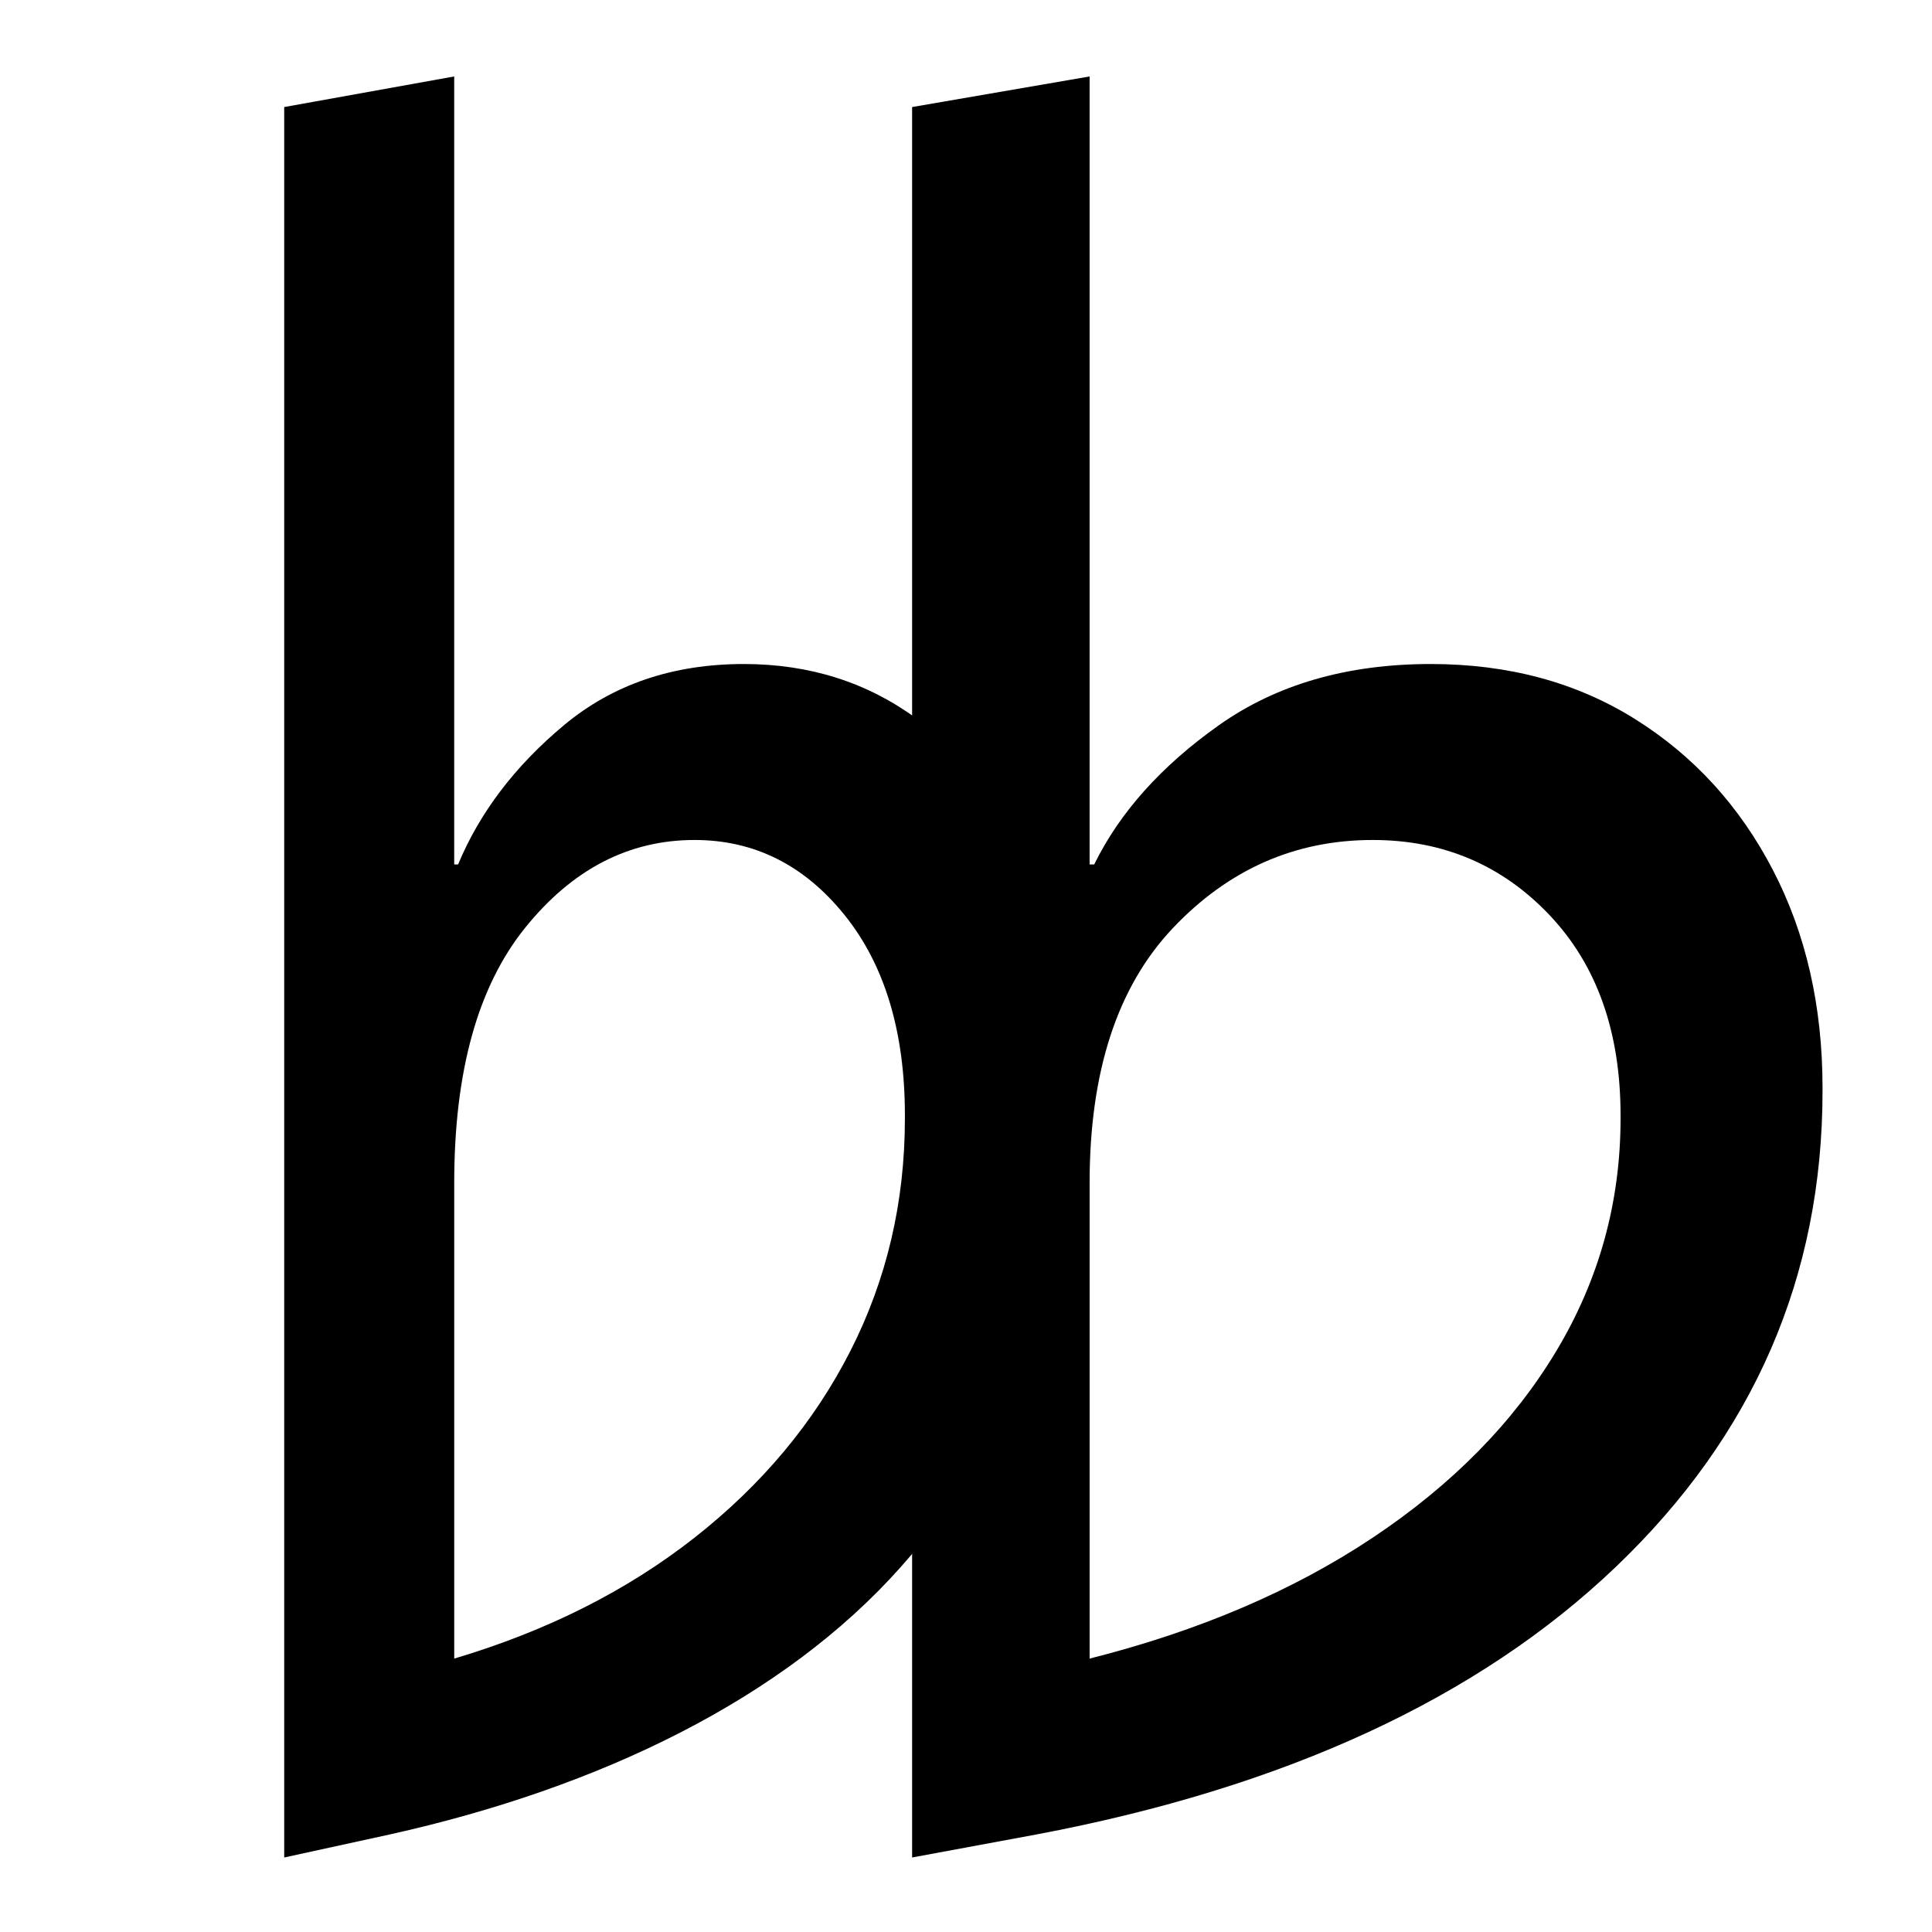 <?xml version="1.0" encoding="utf-8"?>
<!-- Generator: Adobe Illustrator 25.2.1, SVG Export Plug-In . SVG Version: 6.00 Build 0)  -->
<svg version="1.1" id="Thinner" xmlns="http://www.w3.org/2000/svg" xmlns:xlink="http://www.w3.org/1999/xlink" x="0px" y="0px"
	 viewBox="0 0 200 200" style="enable-background:new 0 0 200 200;" xml:space="preserve">
<g>
	<path d="M94.422,11.082l18.375-3.168v81.574h0.475c2.639-5.385,6.941-10.189,12.908-14.414c5.965-4.222,13.279-6.335,21.939-6.335
		c8.023,0,15.072,1.9,21.145,5.702c6.072,3.801,10.824,9.004,14.256,15.602c3.43,6.601,5.148,14.124,5.148,22.571v0.316
		c0,19.221-7.129,35.64-21.385,49.262c-14.254,13.622-34.268,22.863-60.031,27.719l-12.83,2.376V11.082z M142.1,159.182
		c8.236-5.489,14.572-11.932,19.008-19.324c4.434-7.391,6.652-15.416,6.652-24.076v-0.316c0-8.658-2.455-15.575-7.365-20.75
		c-4.91-5.172-11.01-7.761-18.295-7.761c-8.027,0-14.916,3.037-20.672,9.108c-5.756,6.074-8.631,14.865-8.631,26.373v49.261
		C124.094,168.844,133.863,164.674,142.1,159.182z"/>
</g>
<g>
	<path d="M29.422,11.082l17.597-3.168v81.574h0.403c2.24-5.385,5.892-10.189,10.957-14.414c5.063-4.222,11.272-6.335,18.623-6.335
		c6.811,0,12.794,1.9,17.948,5.702c5.154,3.801,9.188,9.004,12.101,15.602c2.911,6.601,4.37,14.124,4.37,22.571v0.316
		c0,19.221-6.051,35.64-18.152,49.262c-12.099,13.622-31.088,22.863-52.957,27.719l-10.891,2.376V11.082z M71.893,159.182
		c6.991-5.489,12.37-11.932,16.135-19.324c3.763-7.391,5.647-15.416,5.647-24.076v-0.316c0-8.658-2.084-15.575-6.252-20.75
		c-4.168-5.172-9.346-7.761-15.529-7.761c-6.814,0-12.661,3.037-17.547,9.108c-4.886,6.074-7.326,14.865-7.326,26.373v49.261
		C56.609,168.844,64.901,164.674,71.893,159.182z"/>
</g>
</svg>
